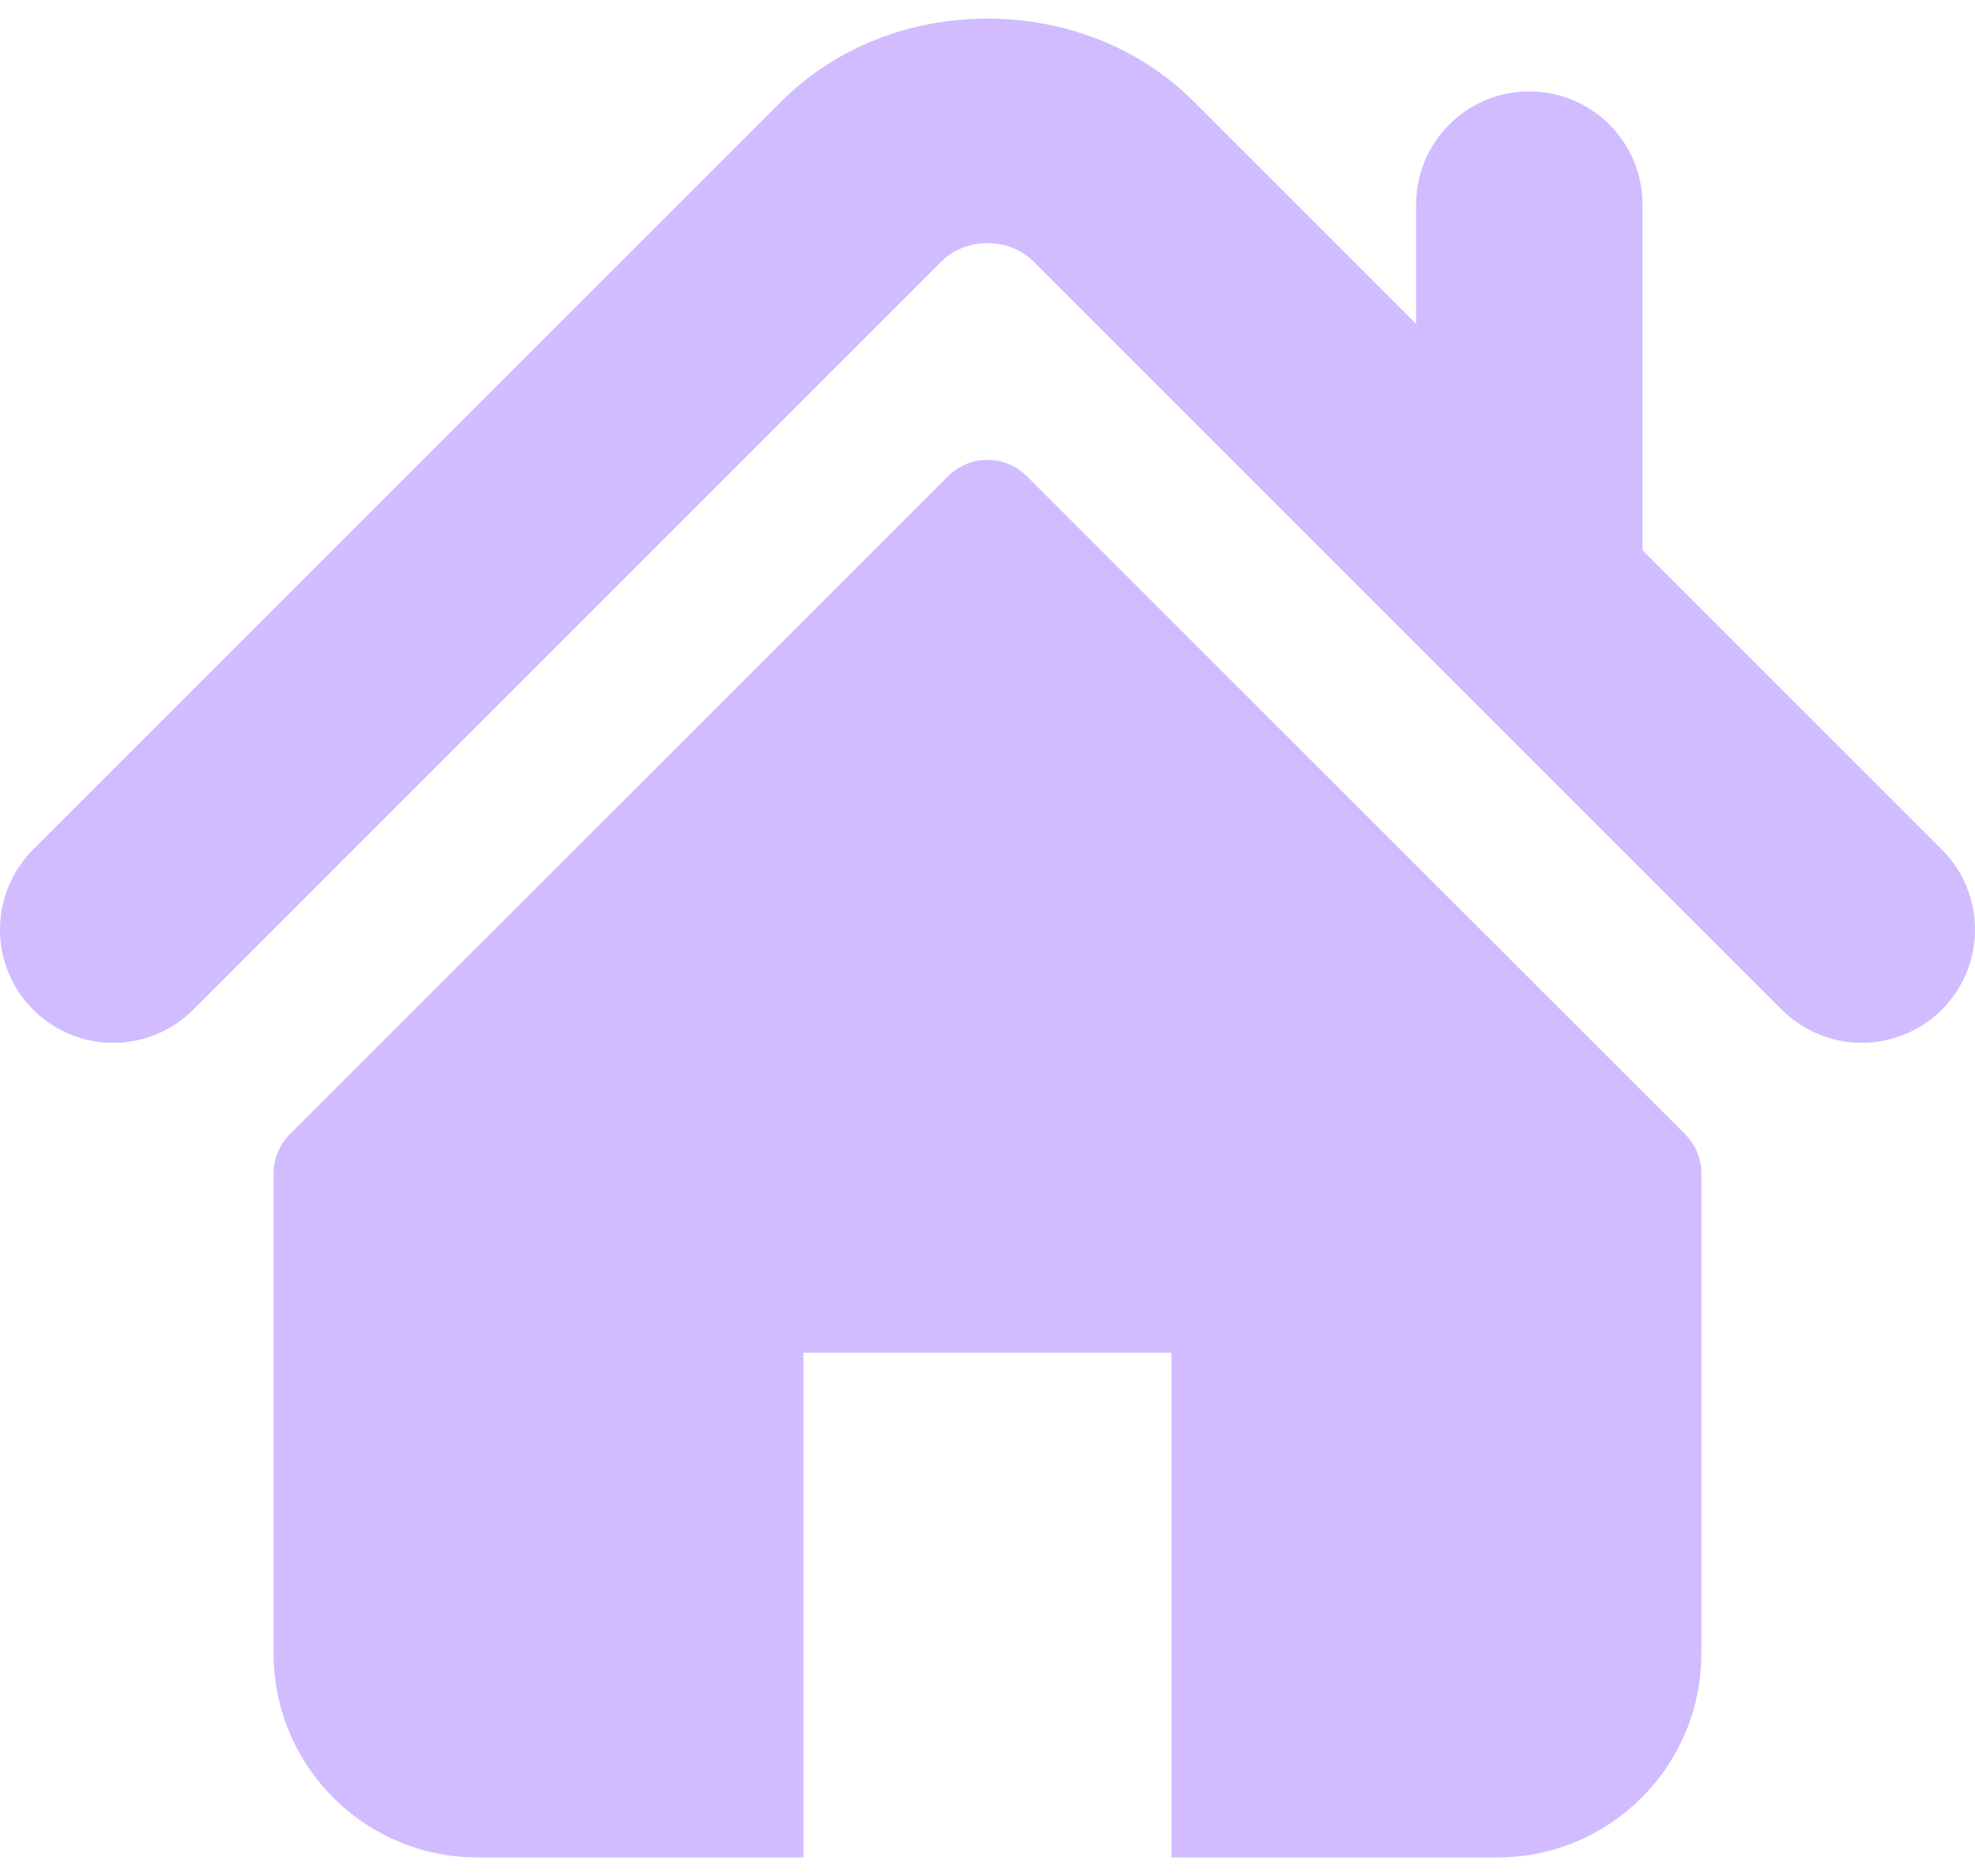 <svg width="40" height="38" viewBox="0 0 40 38" fill="none" xmlns="http://www.w3.org/2000/svg">
<path d="M39.329 17.209L33.266 11.146V4.144C33.266 2.877 32.24 1.851 30.972 1.851C29.707 1.851 28.681 2.877 28.681 4.144V6.561L24.167 2.047C21.936 -0.183 18.055 -0.179 15.829 2.051L0.671 17.209C-0.224 18.105 -0.224 19.556 0.671 20.451C1.566 21.348 3.02 21.348 3.915 20.451L19.071 5.293C19.565 4.802 20.435 4.802 20.926 5.292L36.085 20.451C36.535 20.899 37.121 21.122 37.706 21.122C38.294 21.122 38.881 20.899 39.329 20.451C40.224 19.556 40.224 18.105 39.329 17.209Z" fill="#D0BCFF"/>
<path d="M20.796 9.645C20.356 9.205 19.643 9.205 19.204 9.645L5.871 22.974C5.661 23.184 5.541 23.471 5.541 23.771V33.493C5.541 35.774 7.391 37.624 9.672 37.624H16.273V27.401H23.726V37.624H30.327C32.608 37.624 34.458 35.774 34.458 33.493V23.771C34.458 23.471 34.339 23.184 34.128 22.974L20.796 9.645Z" fill="#D0BCFF"/>
</svg>
